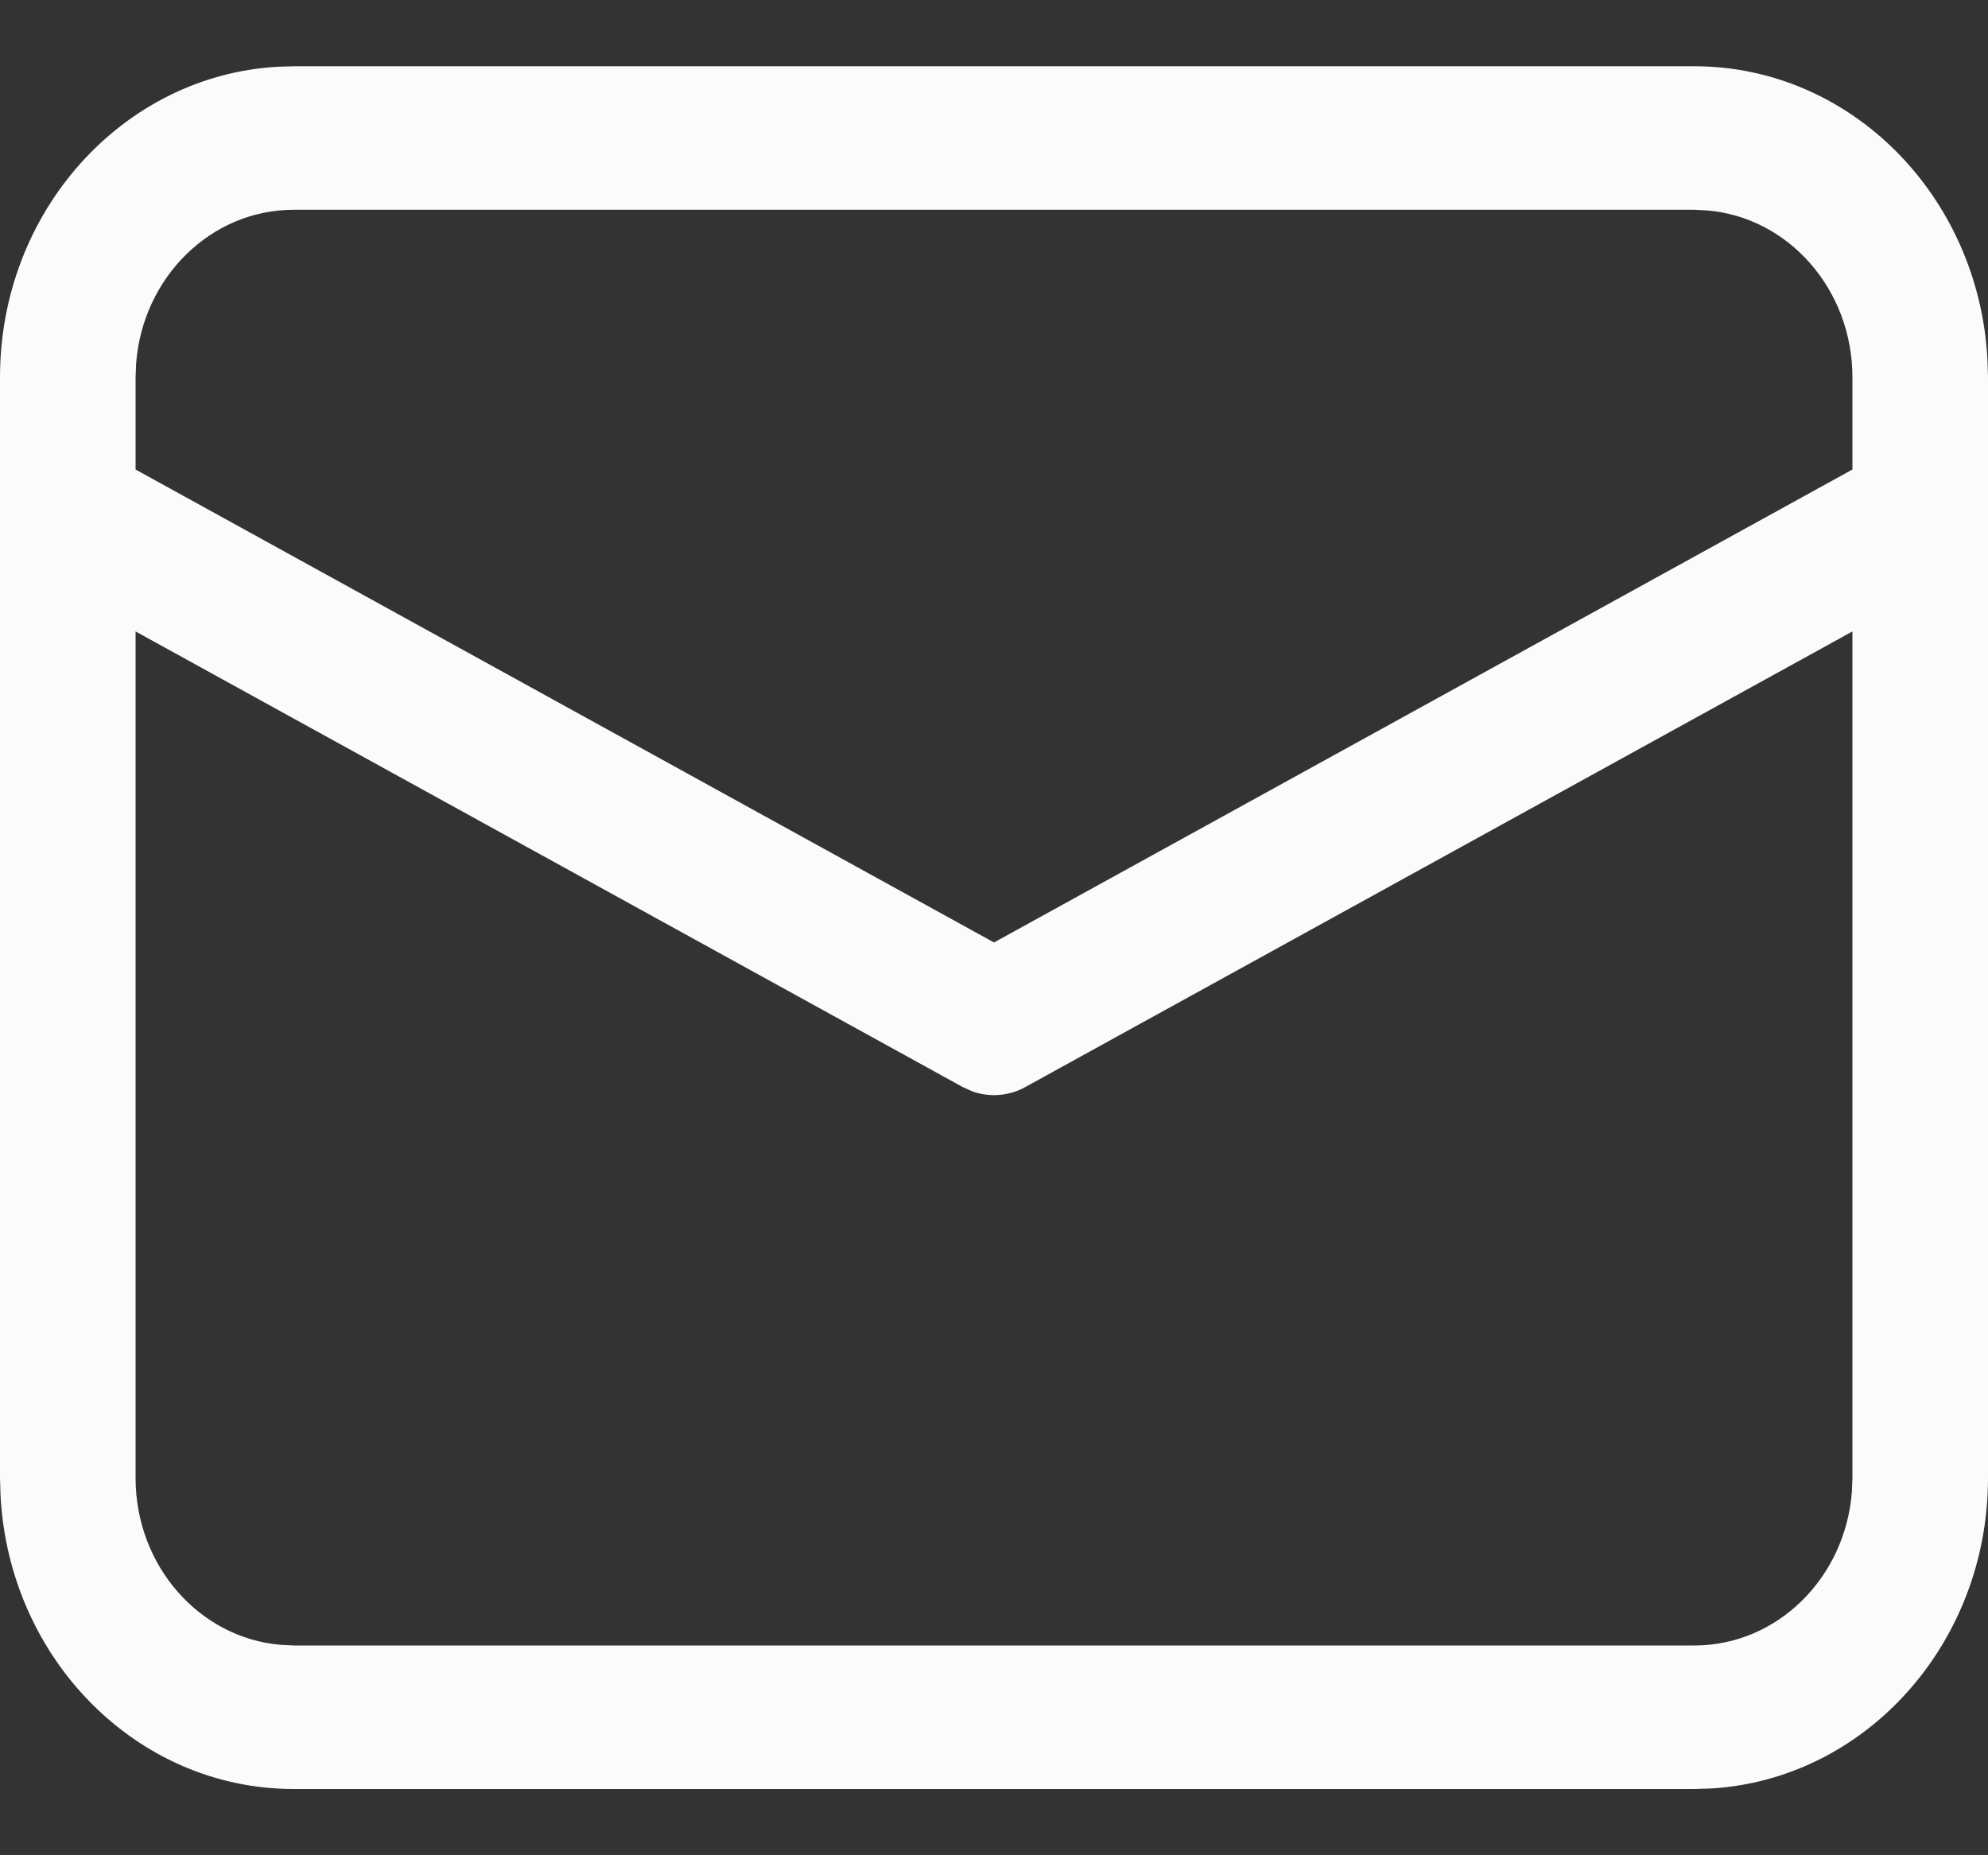 <svg width="15" height="14" viewBox="0 0 15 14" fill="none" xmlns="http://www.w3.org/2000/svg">
<rect x="0" y="0" width="15" height="14" fill="#333333" stroke="none"/>
<path d="M2.216 0.5H12.784C13.966 0.5 14.931 1.48 14.996 2.714L15 2.847V11.153C15 12.404 14.075 13.427 12.91 13.496L12.784 13.5H2.216C1.034 13.5 0.069 12.52 0.004 11.286L0 11.153V2.847C0 1.596 0.925 0.573 2.09 0.504L2.216 0.5H12.784H2.216ZM13.977 4.765L7.736 8.203C7.613 8.271 7.47 8.282 7.34 8.237L7.264 8.203L1.023 4.765V11.153C1.023 11.816 1.505 12.36 2.118 12.412L2.216 12.417H12.784C13.41 12.417 13.924 11.906 13.973 11.256L13.977 11.153V4.765ZM12.784 1.583H2.216C1.59 1.583 1.076 2.094 1.027 2.744L1.023 2.847V3.543L7.5 7.112L13.977 3.543V2.847C13.977 2.184 13.495 1.64 12.882 1.588L12.784 1.583Z" fill="#FBFBFB"/>
</svg>

